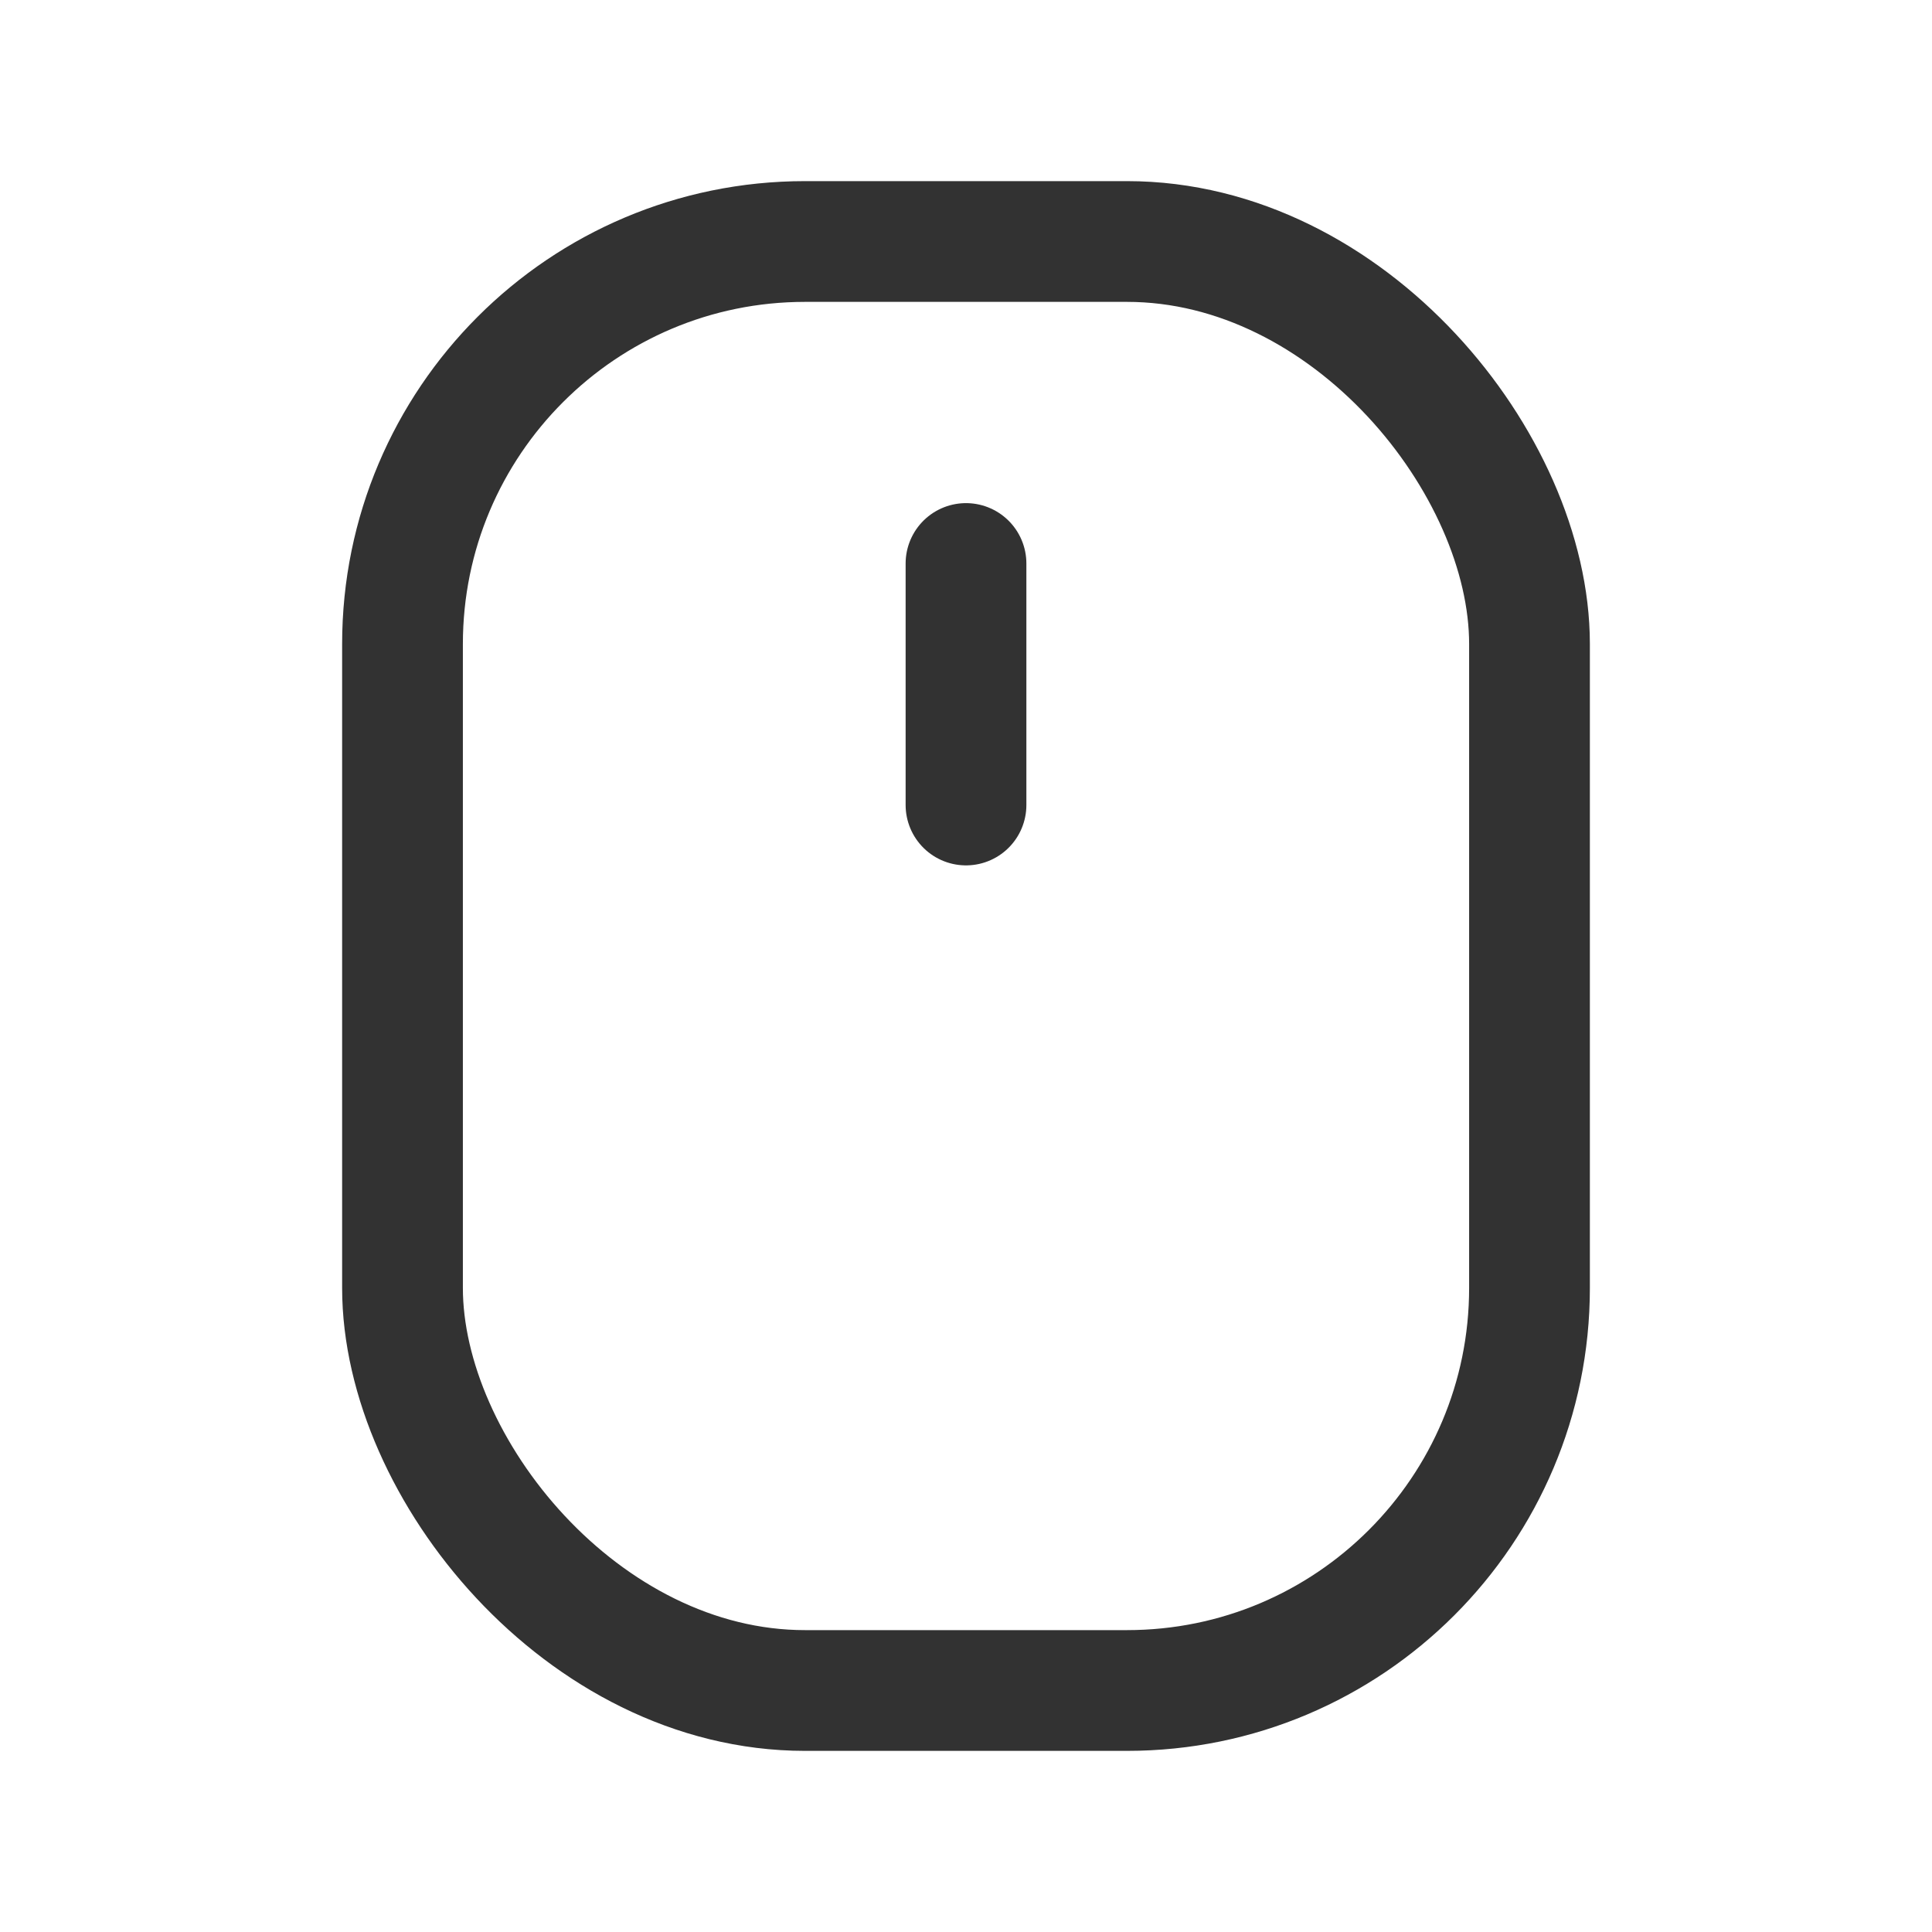 <svg xmlns="http://www.w3.org/2000/svg" viewBox="0 0 24 24"><line x1="12" y1="10" x2="12" y2="7" fill="none" stroke="#323232" stroke-linecap="round" stroke-linejoin="round" stroke-width="1.5"/><rect x="5" y="3" width="14" height="18" rx="5" stroke-width="1.5" stroke="#323232" stroke-linecap="round" stroke-linejoin="round" fill="none"/><rect width="24" height="24" fill="none"/></svg>